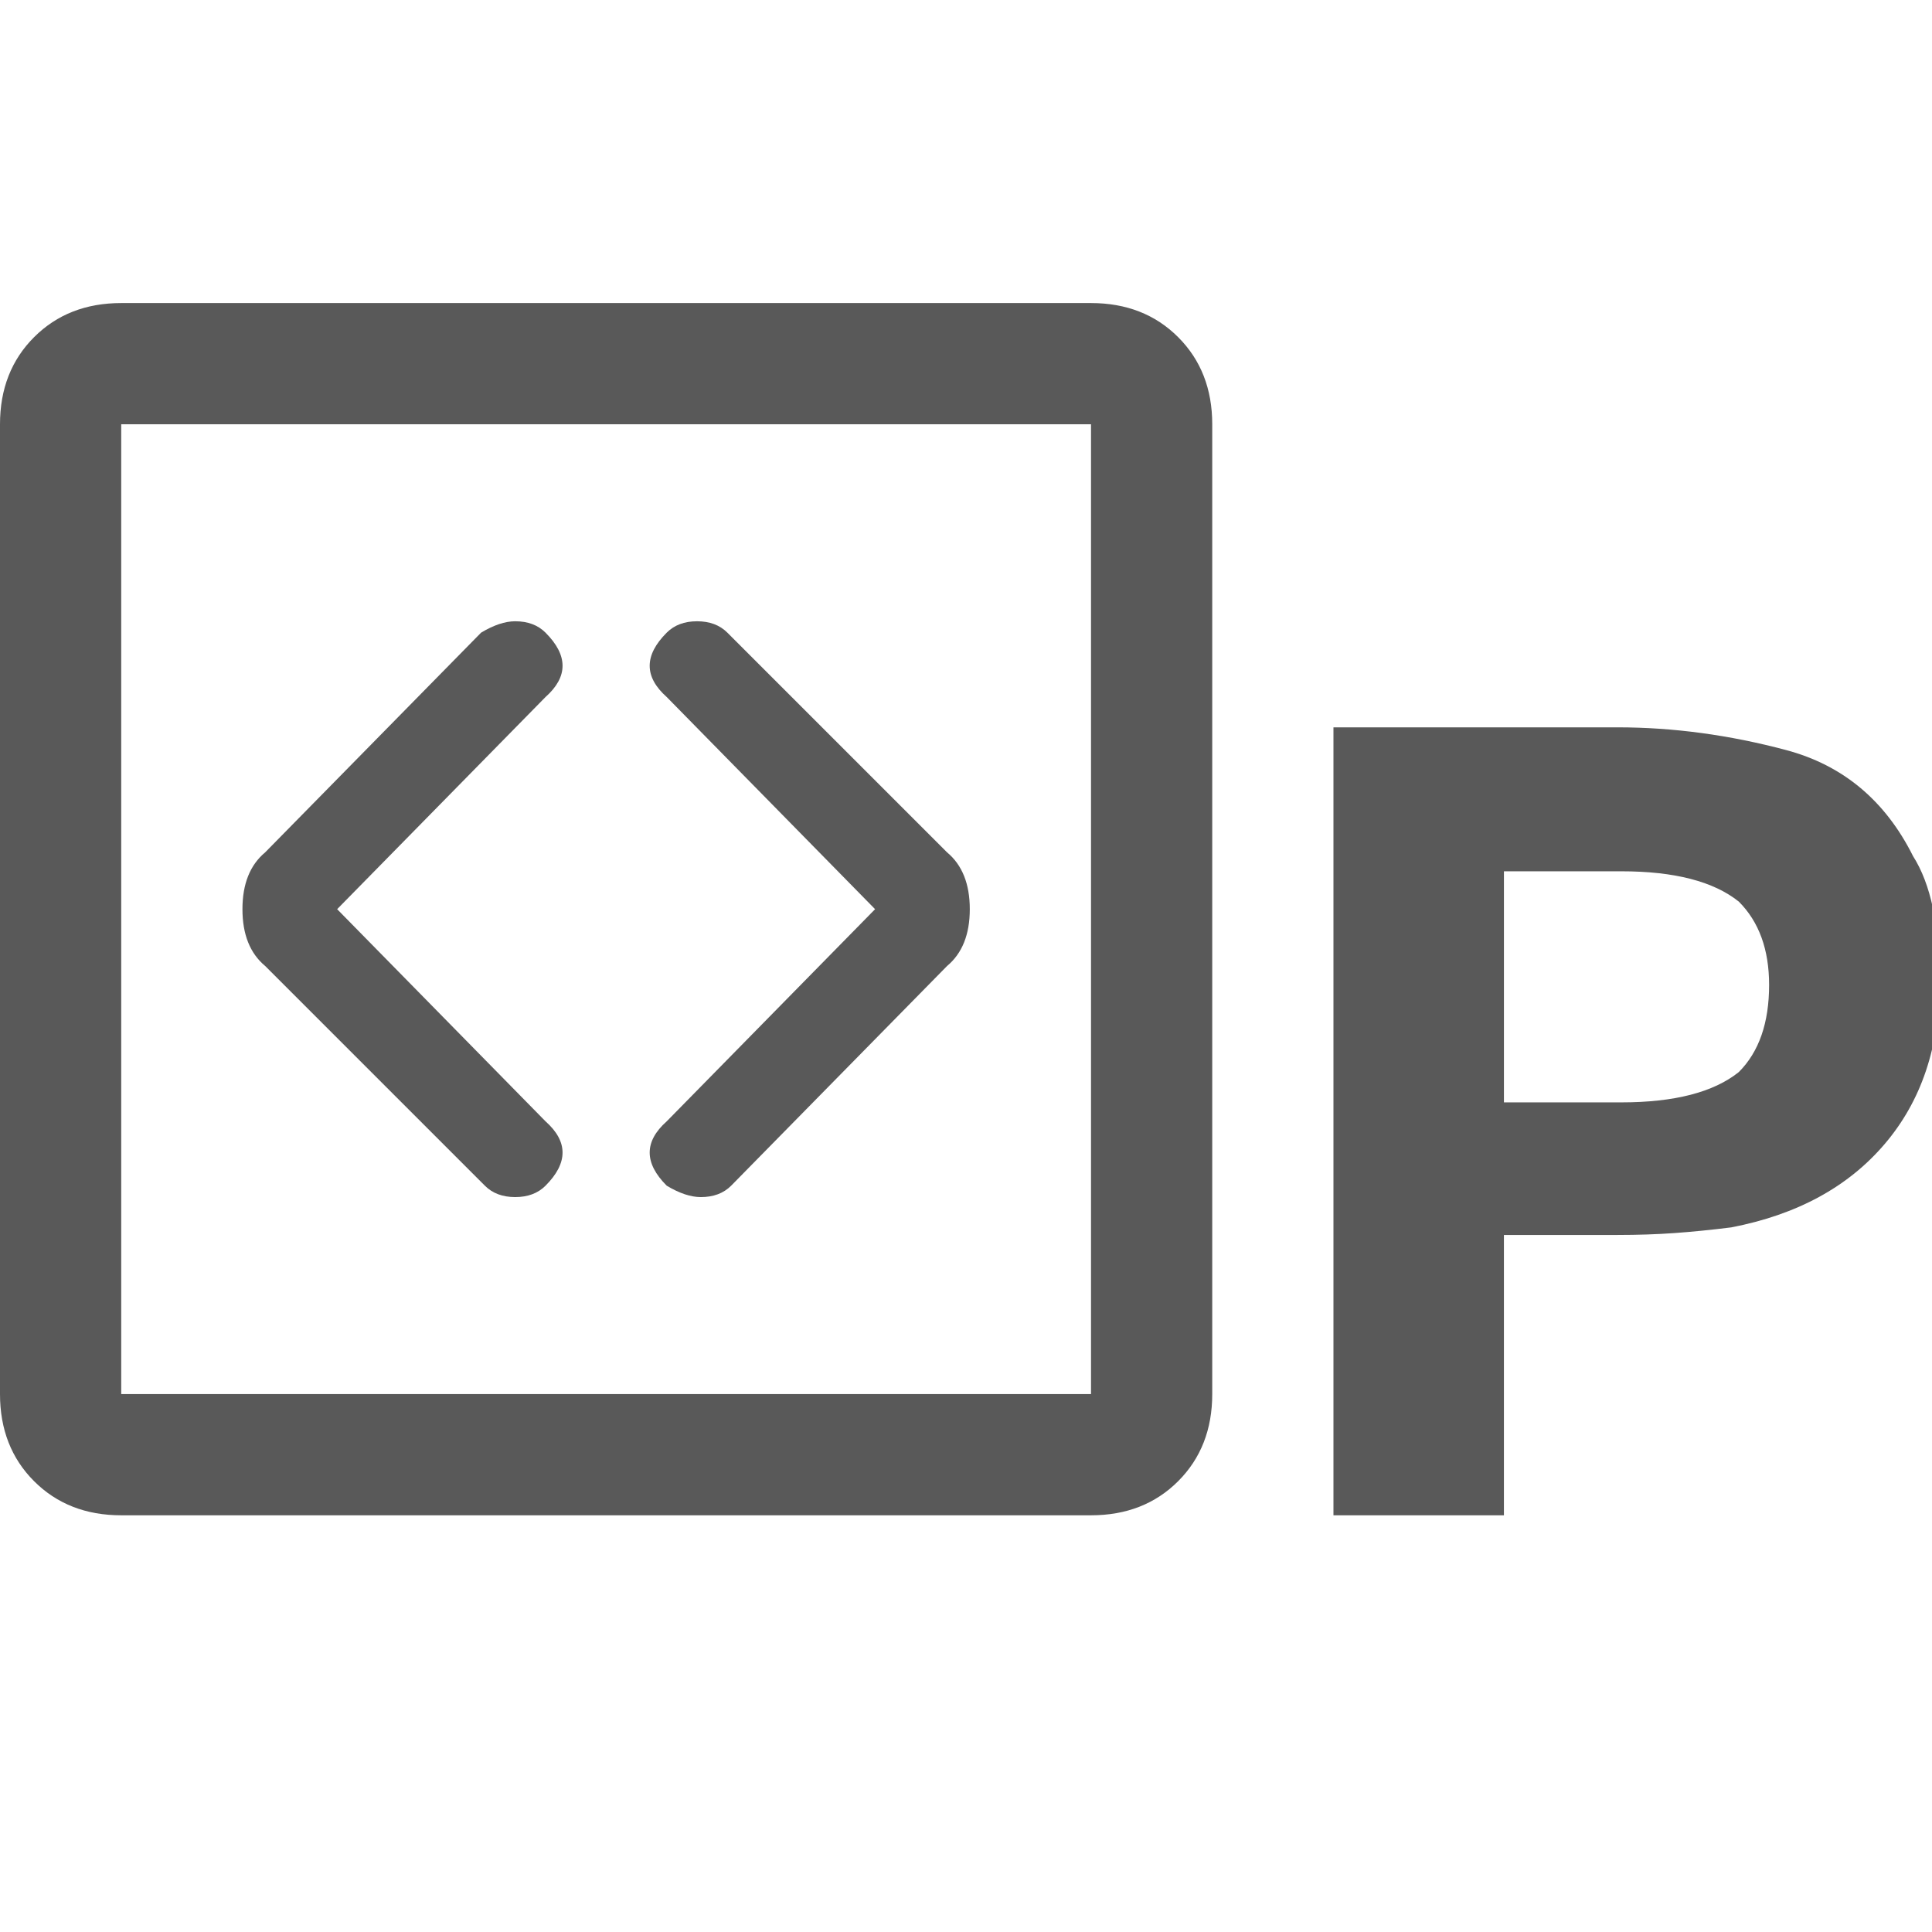 <svg xmlns="http://www.w3.org/2000/svg" version="1.1" xmlns:xlink="http://www.w3.org/1999/xlink" viewBox="0 0 510 510" preserveAspectRatio="xMidYMid">
                    <defs><style>.cls-1{fill:#595959;}</style></defs>
                    <title>proxy-port</title>
                    <g id="Layer_2" data-name="Layer 2"><g id="proxy-port">
                    <path class="cls-1" d="M144 296q9 8 0 17-3 3-8 3t-8-3l-58-58q-6-5-6-15t6-15l57-58q5-3 9-3 5 0 8 3 9 9 0 17l-55 56zM288 80q14 0 23 9t9 23v256q0 14-9 23t-23 9H32q-14 0-23-9t-9-23V112q0-14 9-23t23-9h256zm0 32H32v256h256V112zm-38 113q6 5 6 15t-6 15l-57 58q-3 3-8 3-4 0-9-3-9-9 0-17l55-56-55-56q-9-8 0-17 3-3 8-3t8 3zm255 1q7 11 7 33 0 26-14.5 43T457 324q-8 1-15 1.5t-15 .5h-30v74h-45V192h75q22 0 44.5 6t33.5 28zm-46 57q8-8 8-23 0-14-8-22-10-8-31-8h-31v61h31q21 0 31-8z"></path>
                    </g></g>
                    </svg>